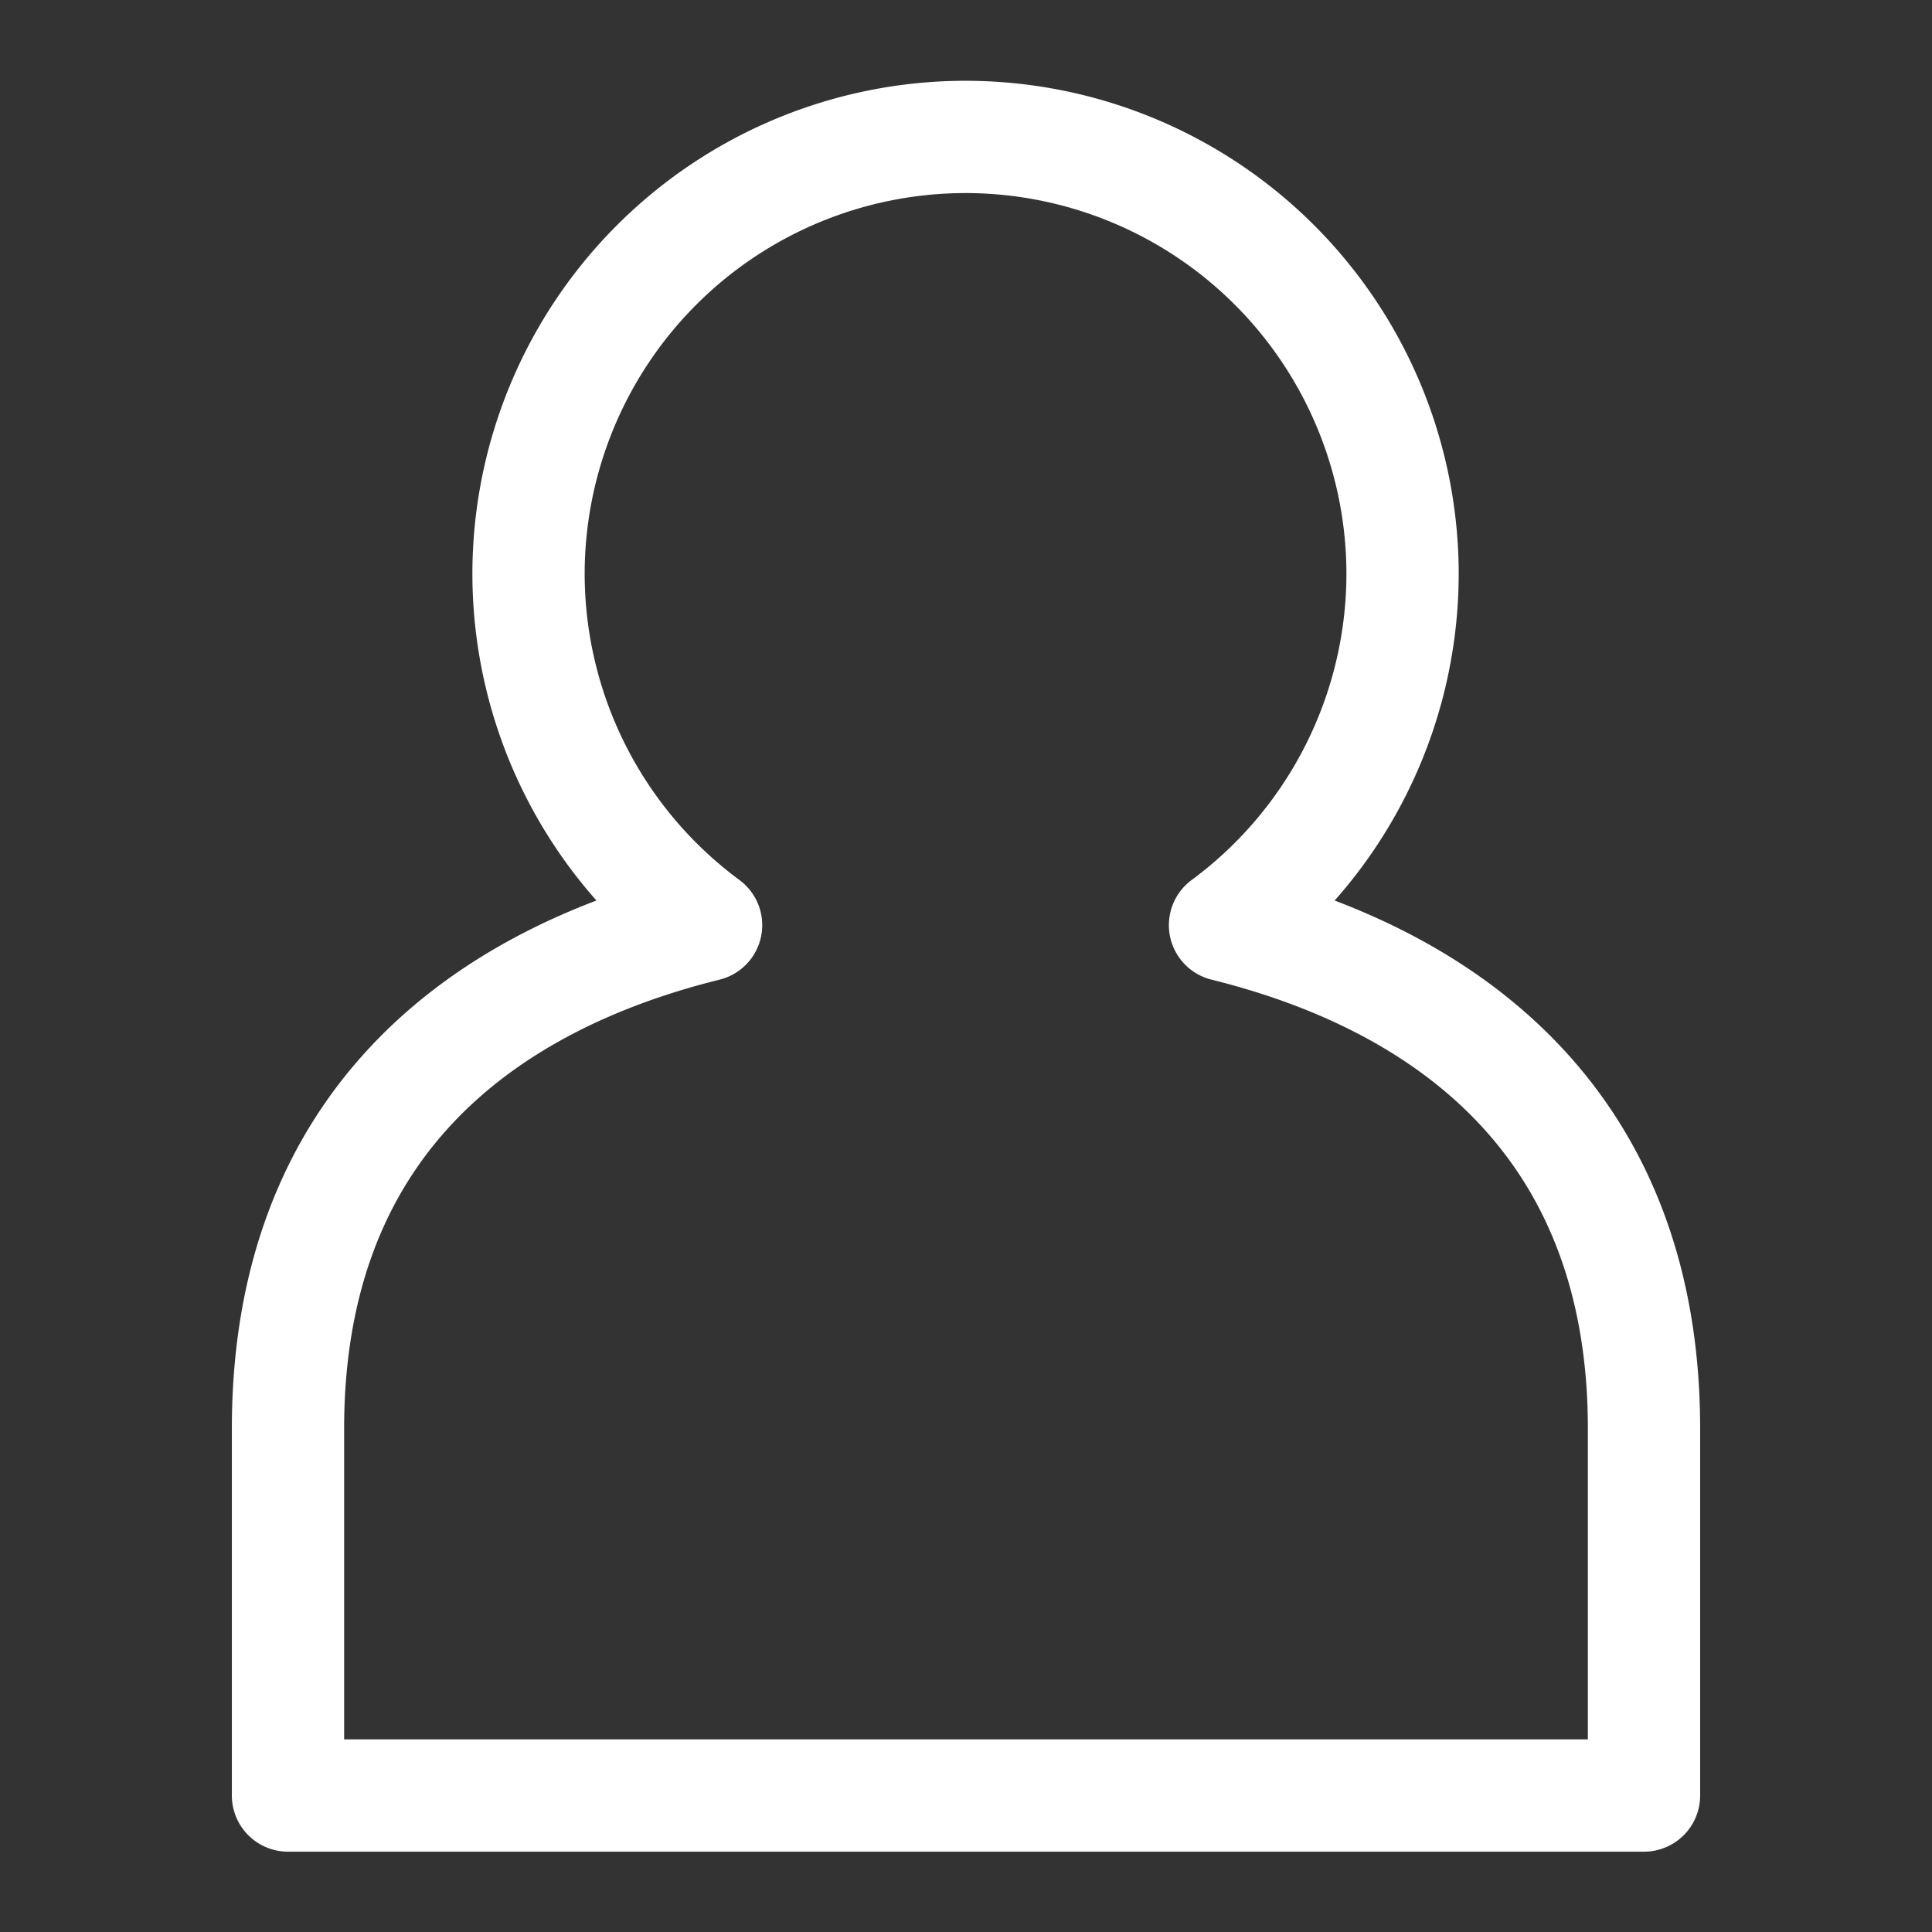 <?xml version="1.0" encoding="UTF-8" standalone="no"?>
<!-- Created with Inkscape (http://www.inkscape.org/) -->

<svg
   width="16"
   height="16"
   viewBox="0 0 4.233 4.233"
   version="1.1"
   id="svg5"
   xmlns="http://www.w3.org/2000/svg"
   xmlns:svg="http://www.w3.org/2000/svg">
  <rect x="0" y="0" width="4.233" height="4.233" fill="#333333" stroke="none"/>
  <defs
     id="defs2" />
  <g
     id="layer1">
    <g
       aria-label="G"
       id="text147"
       style="font-weight:bold;font-size:5.484px;font-family:'DejaVu Sans';-inkscape-font-specification:'DejaVu Sans Bold';fill:#ffffff;stroke-width:0.932;stroke-linecap:round;stroke-linejoin:round">
      <path
         id="path1202"
         style="fill:none;fill-opacity:1;stroke:#ffffff;stroke-width:0.246;stroke-linecap:round;stroke-linejoin:miter;stroke-dasharray:none;stroke-opacity:1;paint-order:stroke fill markers"
         d="M 2.115,0.3 A 0.958,0.958 0 0 0 1.158,1.258 0.958,0.958 0 0 0 1.547,2.027 C 1.047,2.151 0.631,2.47 0.631,3.13 V 3.934 H 3.602 V 3.13 c 0,-0.659 -0.418,-0.979 -0.918,-1.103 A 0.958,0.958 0 0 0 3.073,1.258 0.958,0.958 0 0 0 2.115,0.3 Z" />
    </g>
  </g>
</svg>
